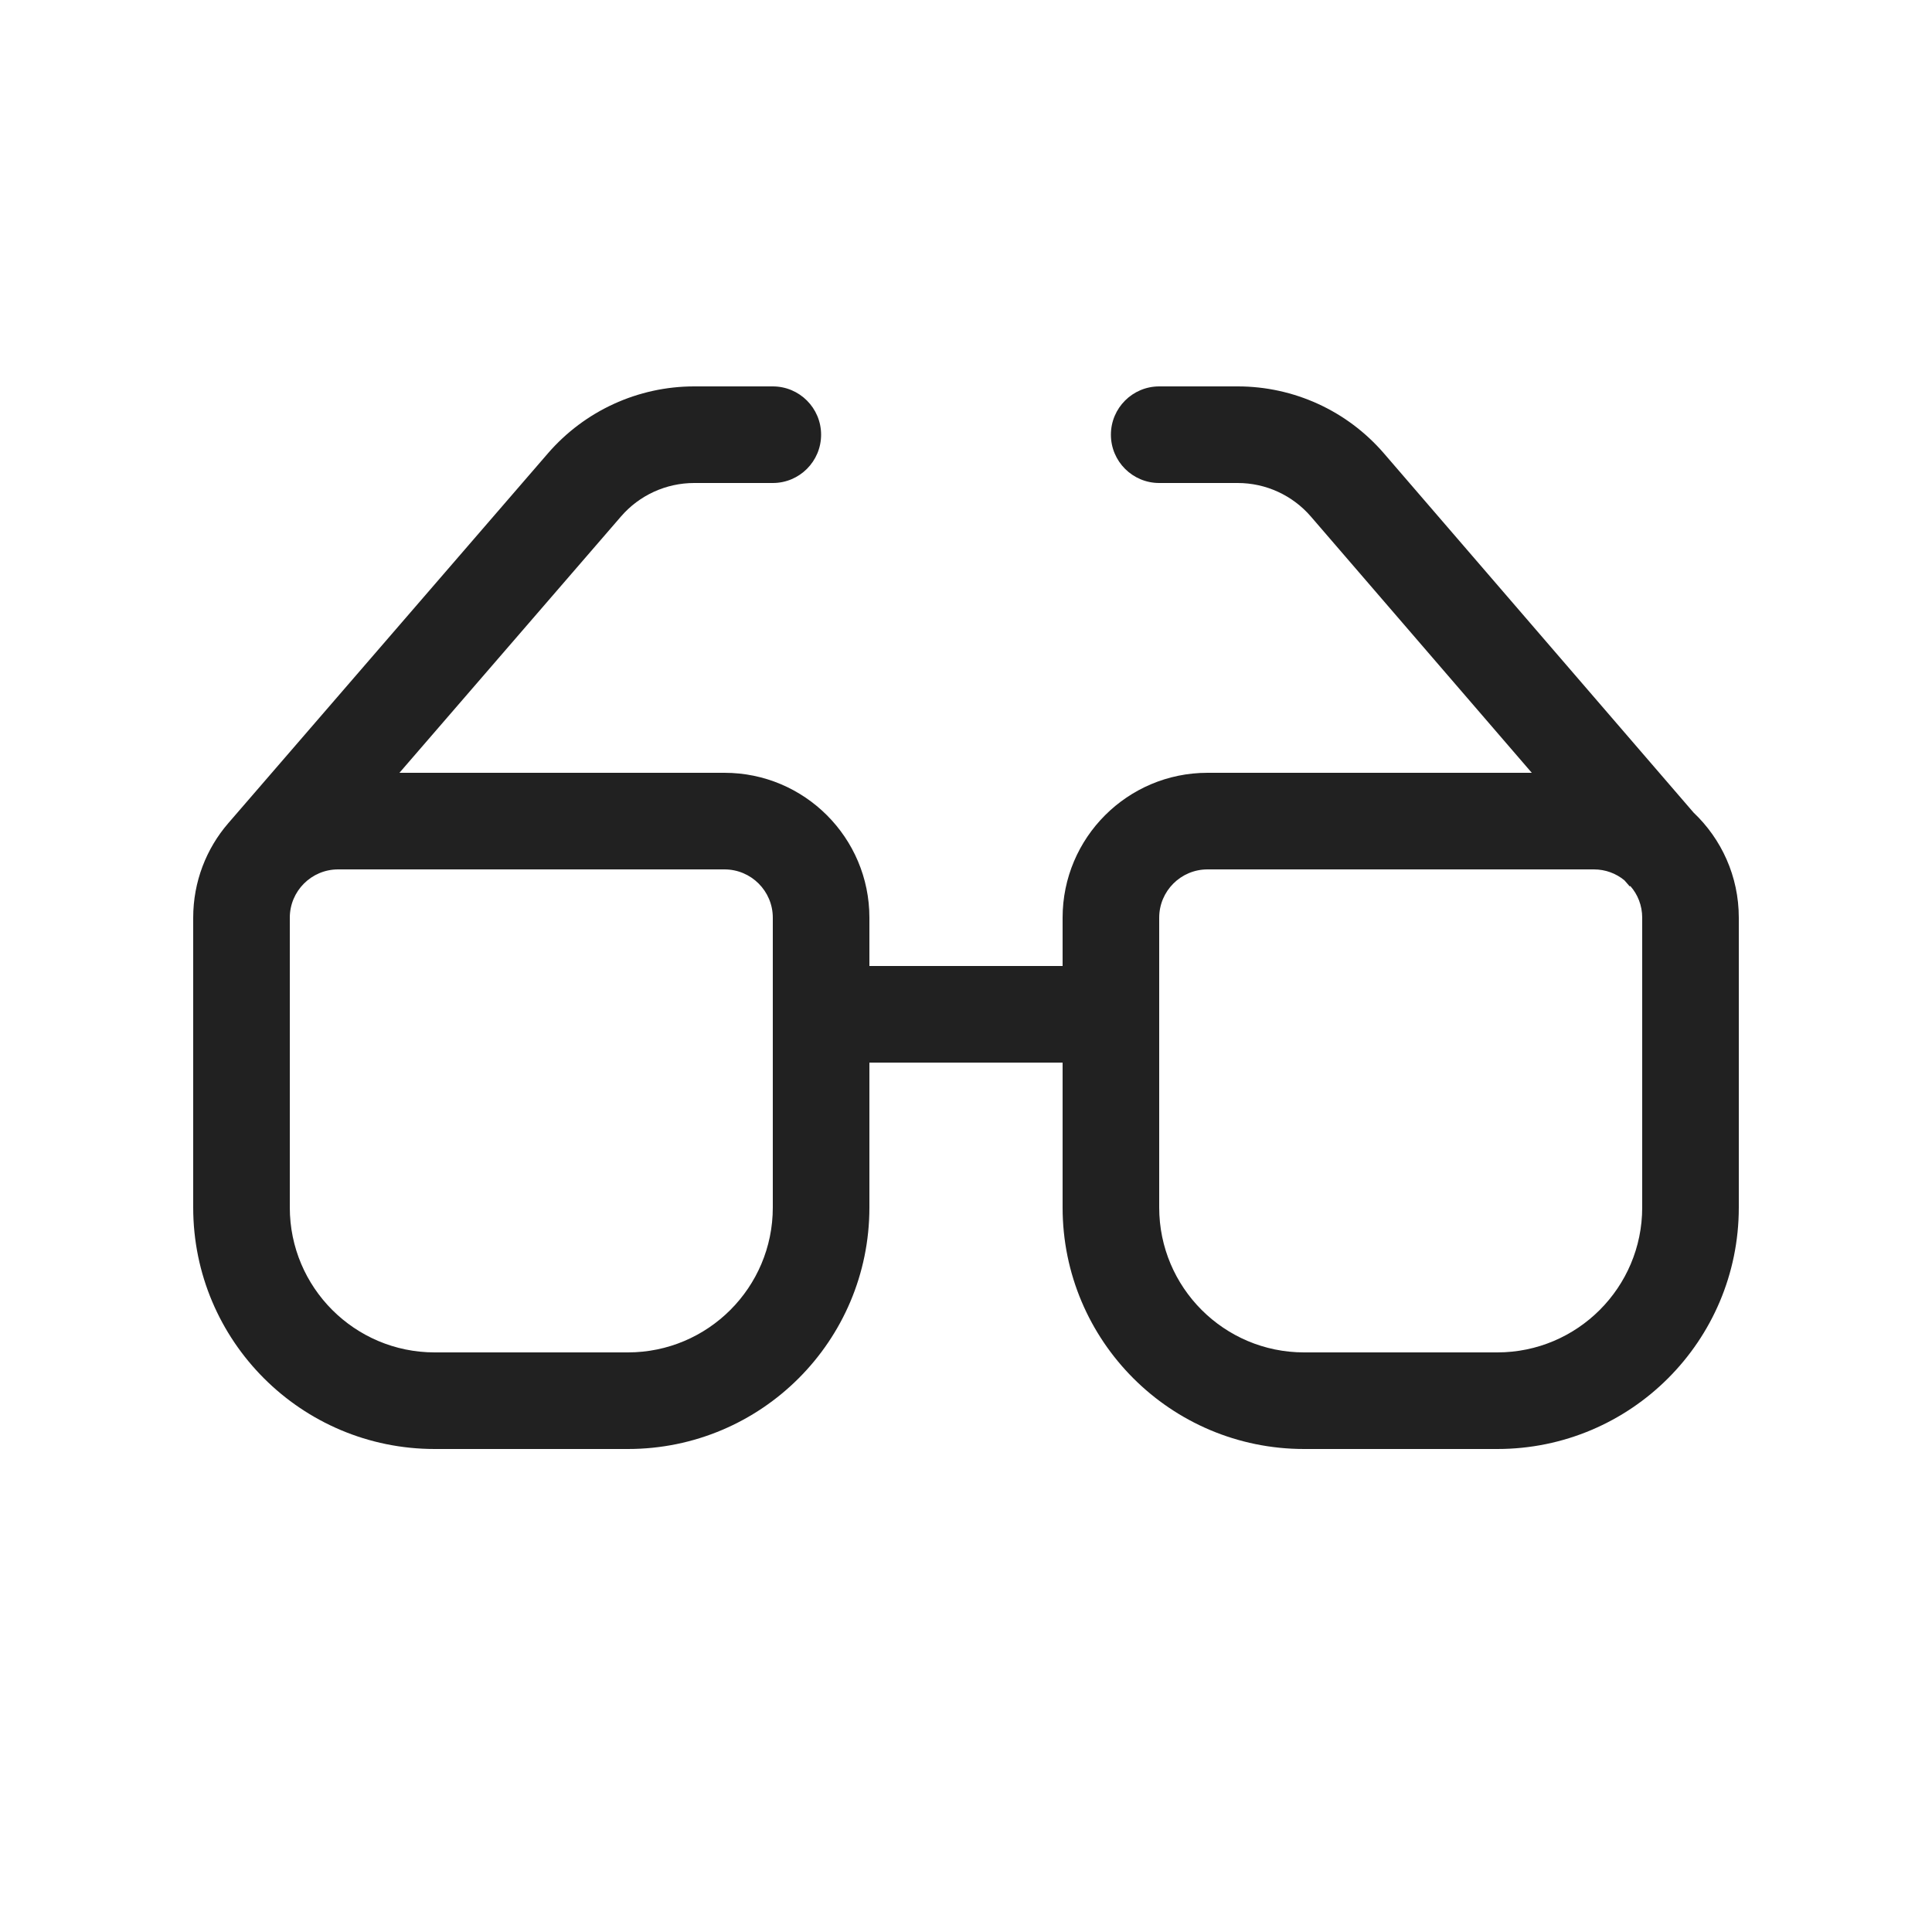 <svg viewBox="0 0 20 20" fill="none" xmlns="http://www.w3.org/2000/svg">
<path d="M7.186 4C6.605 4 6.053 4.253 5.673 4.692L2.362 8.523C2.136 8.785 2 9.127 2 9.5V12.5C2 13.881 3.119 15 4.5 15H6.5C7.881 15 9 13.881 9 12.5V11H11V12.5C11 13.881 12.119 15 13.5 15H15.5C16.881 15 18 13.881 18 12.5V9.5C18 9.071 17.82 8.685 17.532 8.412L14.327 4.694C13.947 4.253 13.395 4 12.813 4H12C11.724 4 11.5 4.224 11.5 4.5C11.5 4.776 11.724 5 12 5H12.813C13.104 5 13.38 5.127 13.57 5.347L15.857 8H12.5C11.672 8 11 8.672 11 9.5V10H9V9.5C9 8.672 8.328 8 7.5 8H4.135L6.429 5.346C6.619 5.126 6.896 5 7.186 5H8C8.276 5 8.5 4.776 8.5 4.5C8.5 4.224 8.276 4 8 4H7.186ZM8 9.5V12.5C8 13.328 7.328 14 6.5 14H4.5C3.672 14 3 13.328 3 12.5V9.5C3 9.224 3.224 9 3.5 9H7.5C7.776 9 8 9.224 8 9.5ZM12 12.5V9.5C12 9.224 12.224 9 12.5 9H16.5C16.62 9 16.73 9.042 16.816 9.113L16.871 9.176L16.877 9.172C16.954 9.259 17 9.374 17 9.5V12.5C17 13.328 16.328 14 15.5 14H13.5C12.672 14 12 13.328 12 12.5Z" fill="#212121"/>
</svg>
